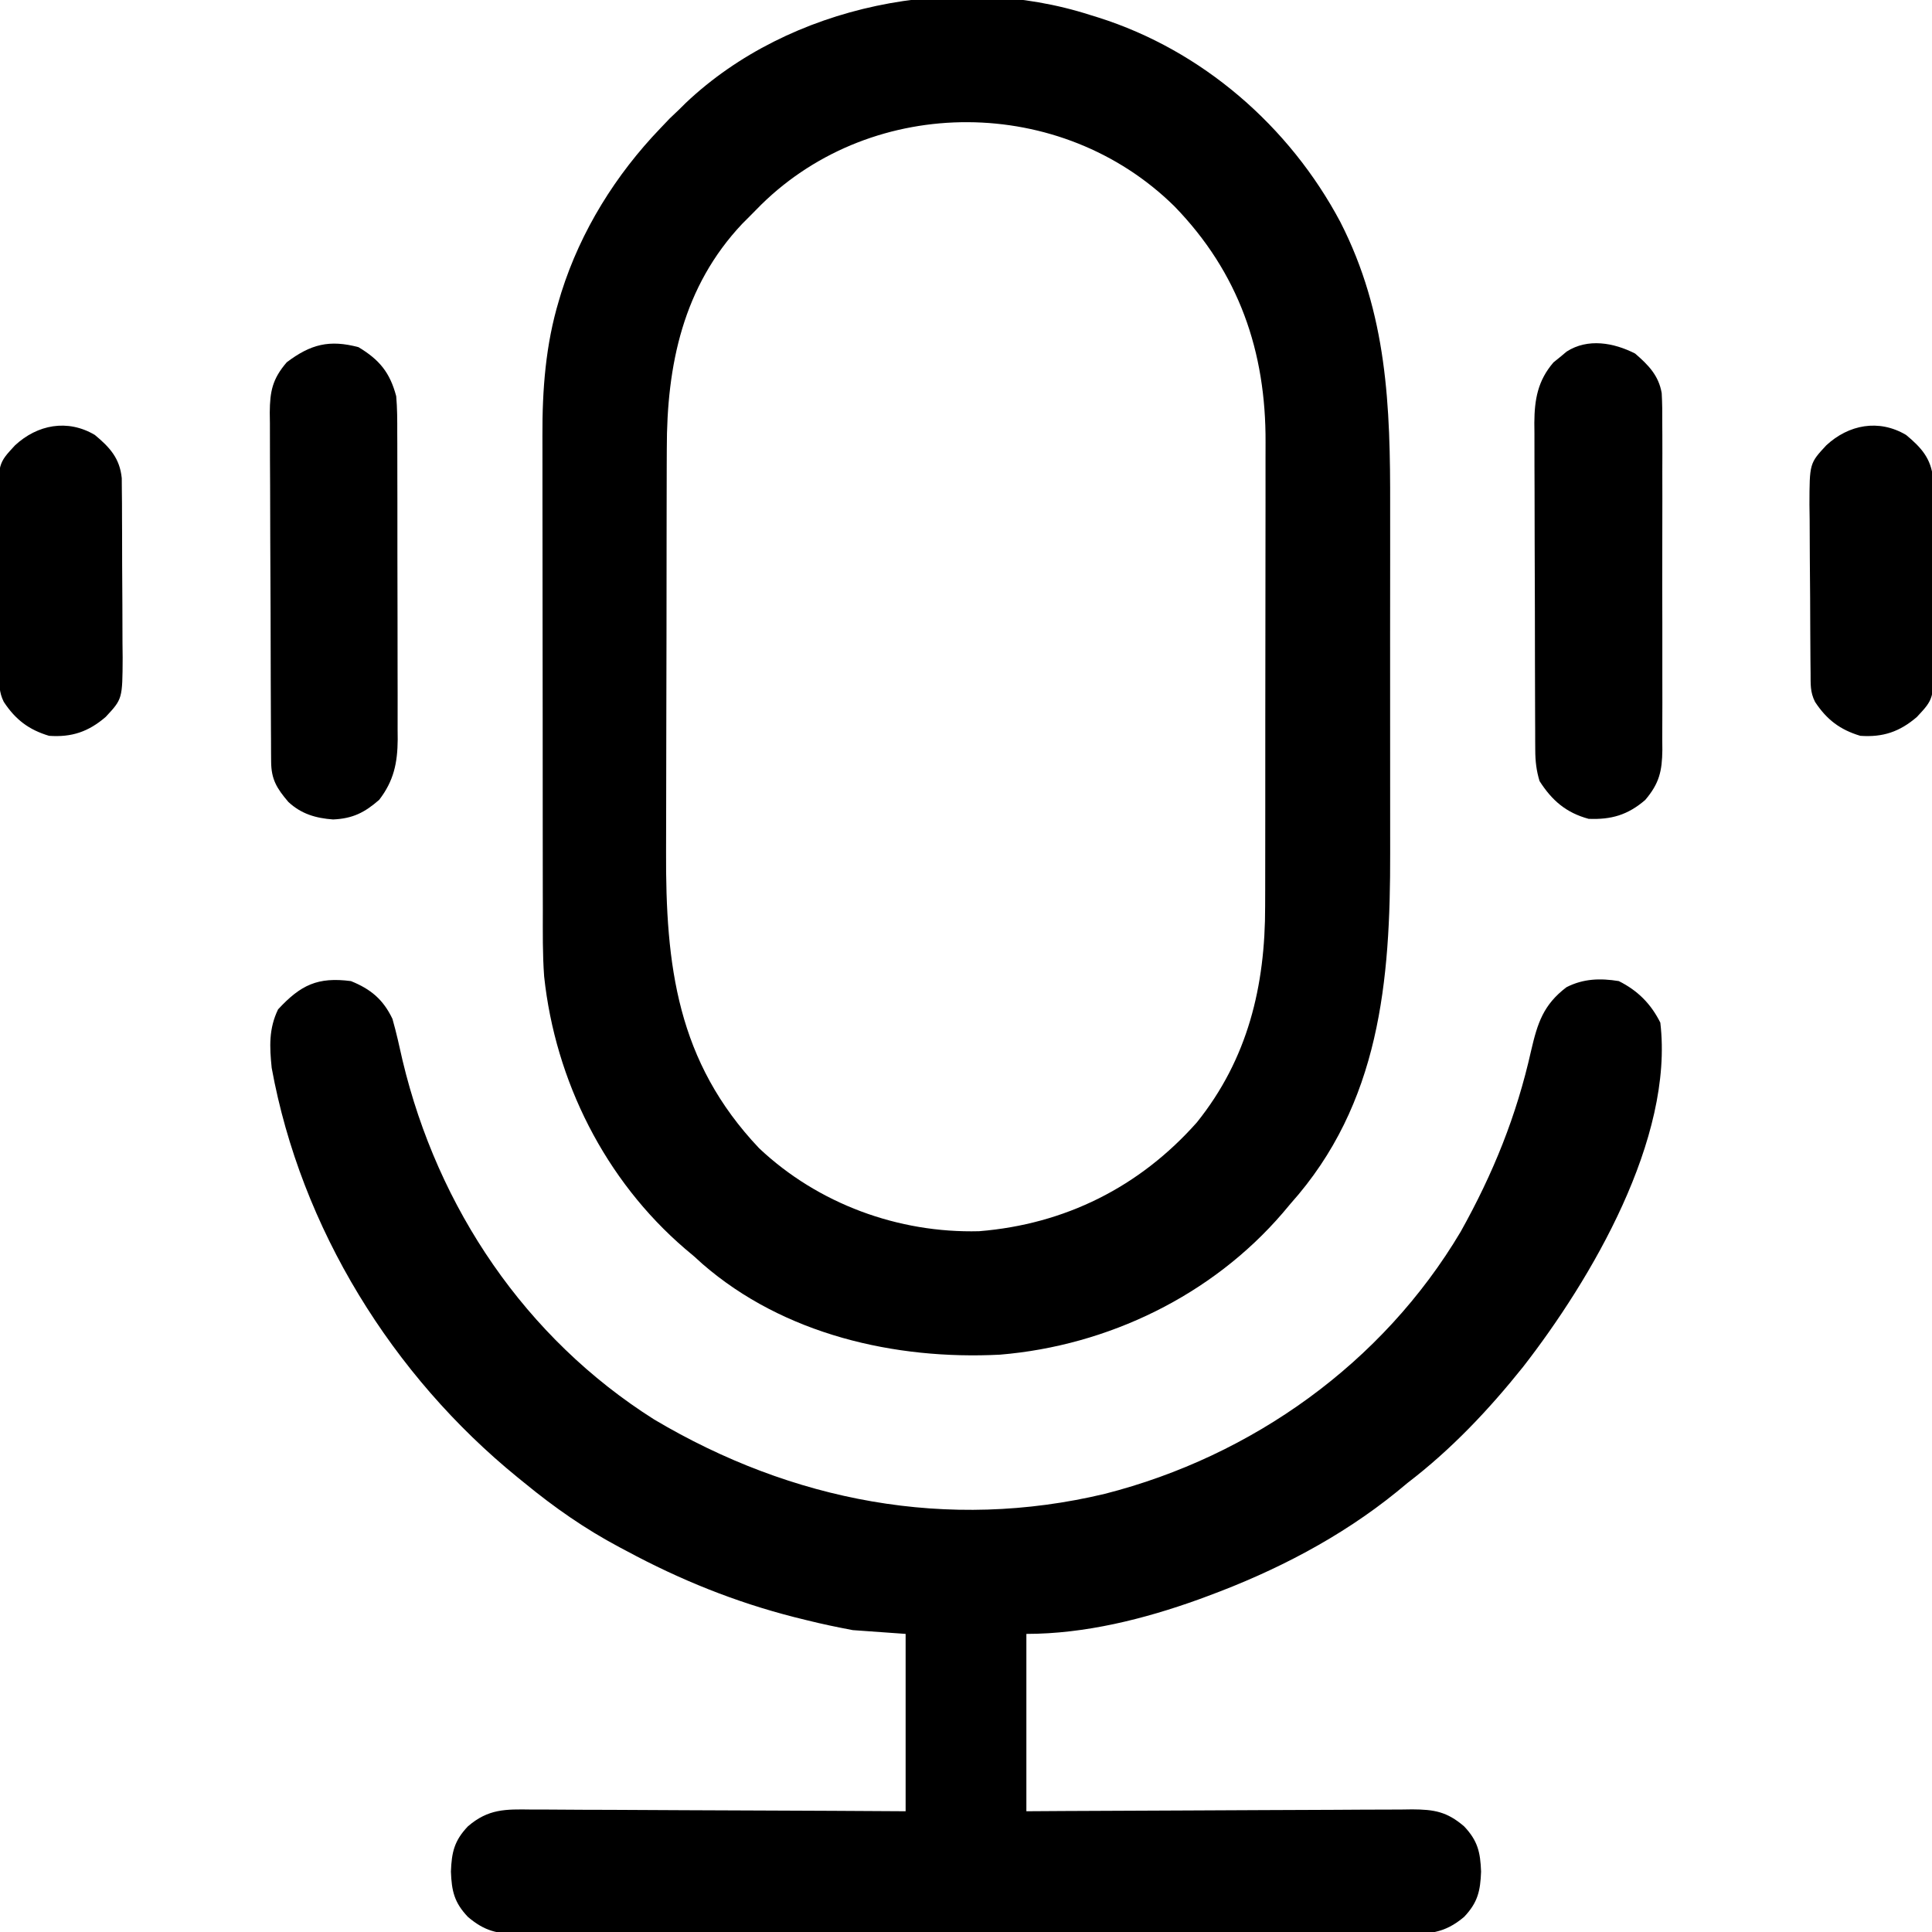 <?xml version="1.0" encoding="UTF-8"?>
<svg version="1.1" xmlns="http://www.w3.org/2000/svg" width="512" height="512">
<path d="M0 0 C0.676 0.209 1.353 0.418 2.049 0.633 C29.589 9.331 52.737 29.454 66.213 54.846 C78.64 79.159 79.467 103.589 79.403 130.296 C79.395 134.505 79.402 138.713 79.407 142.922 C79.413 149.985 79.405 157.047 79.391 164.11 C79.375 172.224 79.38 180.338 79.397 188.452 C79.41 195.472 79.412 202.493 79.404 209.513 C79.4 213.683 79.399 217.852 79.409 222.021 C79.479 255.972 76.705 288.493 53 315 C52.314 315.816 51.628 316.632 50.922 317.473 C32.165 339.3 4.646 352.623 -24 355 C-51.846 356.421 -81.31 349.654 -102.816 330.98 C-103.897 330 -103.897 330 -105 329 C-105.813 328.316 -106.627 327.631 -107.465 326.926 C-128.637 308.755 -141.84 282.474 -144.795 254.777 C-145.231 248.882 -145.148 242.971 -145.145 237.064 C-145.148 235.568 -145.152 234.072 -145.155 232.576 C-145.164 228.535 -145.167 224.493 -145.167 220.451 C-145.168 217.919 -145.17 215.387 -145.173 212.855 C-145.182 204.002 -145.186 195.148 -145.185 186.294 C-145.185 178.074 -145.195 169.854 -145.211 161.634 C-145.224 154.55 -145.229 147.466 -145.229 140.382 C-145.229 136.163 -145.231 131.944 -145.242 127.725 C-145.252 123.752 -145.252 119.778 -145.245 115.805 C-145.243 114.358 -145.246 112.911 -145.252 111.464 C-145.3 99.322 -144.407 87.3 -140.875 75.625 C-140.56 74.572 -140.56 74.572 -140.238 73.498 C-135.06 57.122 -125.841 42.336 -114 30 C-113.175 29.134 -112.35 28.267 -111.5 27.375 C-110.675 26.591 -109.85 25.808 -109 25 C-108.426 24.432 -107.853 23.863 -107.262 23.277 C-79.803 -2.733 -35.764 -11.538 0 0 Z M-87.281 50.246 C-88.178 51.155 -89.076 52.064 -90 53 C-91.129 54.131 -91.129 54.131 -92.281 55.285 C-107.998 71.939 -112.309 92.767 -112.291 114.938 C-112.297 116.398 -112.303 117.858 -112.311 119.319 C-112.328 123.251 -112.333 127.183 -112.335 131.115 C-112.336 133.583 -112.34 136.05 -112.346 138.517 C-112.364 147.155 -112.372 155.793 -112.371 164.431 C-112.369 172.433 -112.39 180.435 -112.422 188.438 C-112.448 195.349 -112.459 202.26 -112.458 209.17 C-112.457 213.28 -112.463 217.389 -112.484 221.499 C-112.632 251.956 -109.574 277.339 -87.82 300.301 C-72.204 315.03 -50.918 322.84 -29.535 322.285 C-6.726 320.445 13.034 310.54 28.188 293.438 C41.683 276.633 46.317 257.33 46.275 236.128 C46.279 234.663 46.284 233.198 46.29 231.733 C46.303 227.784 46.304 223.836 46.302 219.887 C46.301 216.575 46.305 213.263 46.31 209.951 C46.321 202.127 46.322 194.304 46.316 186.48 C46.31 178.446 46.322 170.413 46.343 162.379 C46.361 155.449 46.367 148.518 46.364 141.588 C46.362 137.463 46.364 133.339 46.378 129.214 C46.391 125.33 46.389 121.446 46.376 117.562 C46.374 116.149 46.376 114.736 46.385 113.324 C46.517 89.093 39.267 68.22 22.25 50.688 C-7.682 21.168 -57.357 20.867 -87.281 50.246 Z " fill="#000000" transform="translate(289,4)"/>
<path d="M0 0 C5.259 2.123 8.536 4.859 11 10 C12.046 13.653 12.854 17.356 13.688 21.062 C23.012 60.124 46.219 94.606 80.375 116.188 C116.944 137.898 158.176 145.833 199.812 135.875 C238.869 125.915 273.449 101.188 294.094 66.414 C302.737 50.935 308.892 35.731 312.77 18.4 C314.462 11.123 316.001 6.279 322.125 1.625 C326.596 -0.663 331.098 -0.802 336 0 C340.987 2.493 344.497 5.994 347 11 C350.655 41.74 328.661 79.055 310.625 102.25 C301.501 113.651 291.614 124.12 280 133 C279.065 133.773 278.131 134.547 277.168 135.344 C262.233 147.46 244.993 156.357 227 163 C225.861 163.421 225.861 163.421 224.698 163.851 C210.183 169.084 194.483 173 179 173 C179 188.51 179 204.02 179 220 C182.301 219.979 185.602 219.958 189.002 219.937 C199.907 219.87 210.811 219.826 221.716 219.793 C228.327 219.772 234.939 219.744 241.55 219.698 C247.93 219.655 254.31 219.631 260.691 219.62 C263.125 219.613 265.56 219.599 267.994 219.577 C271.403 219.548 274.812 219.544 278.221 219.546 C279.228 219.532 280.235 219.517 281.273 219.502 C287.044 219.536 290.449 220.087 295 224 C298.628 227.819 299.31 230.883 299.5 236 C299.31 241.117 298.628 244.181 295 248 C289.674 252.511 285.415 252.57 278.752 252.508 C277.207 252.517 277.207 252.517 275.631 252.527 C272.181 252.543 268.731 252.53 265.281 252.518 C262.807 252.523 260.333 252.53 257.86 252.539 C251.838 252.555 245.818 252.553 239.796 252.541 C234.902 252.532 230.008 252.531 225.115 252.535 C224.418 252.536 223.721 252.536 223.003 252.537 C221.587 252.538 220.171 252.54 218.756 252.541 C205.485 252.552 192.213 252.539 178.942 252.518 C167.558 252.5 156.174 252.503 144.789 252.521 C131.565 252.543 118.341 252.551 105.117 252.539 C103.706 252.538 102.296 252.537 100.885 252.535 C99.845 252.534 99.845 252.534 98.783 252.533 C93.895 252.53 89.008 252.536 84.12 252.545 C77.541 252.558 70.962 252.549 64.382 252.526 C61.966 252.52 59.549 252.522 57.133 252.531 C53.838 252.542 50.543 252.528 47.248 252.508 C46.289 252.517 45.33 252.526 44.342 252.535 C38.715 252.469 35.455 251.774 31 248 C27.372 244.181 26.69 241.117 26.5 236 C26.69 230.883 27.372 227.819 31 224 C36.422 219.338 40.966 219.449 47.779 219.546 C48.853 219.545 49.926 219.545 51.033 219.544 C54.572 219.547 58.11 219.578 61.648 219.609 C64.106 219.617 66.564 219.623 69.021 219.627 C75.482 219.642 81.943 219.681 88.404 219.725 C95 219.766 101.595 219.785 108.191 219.805 C121.128 219.848 134.064 219.918 147 220 C147 204.49 147 188.98 147 173 C142.38 172.67 137.76 172.34 133 172 C128.872 171.221 124.875 170.393 120.812 169.375 C119.739 169.11 118.665 168.845 117.559 168.572 C101.822 164.561 87.277 158.69 73 151 C72.393 150.679 71.786 150.358 71.161 150.028 C62.05 145.187 53.951 139.526 46 133 C45.433 132.541 44.866 132.082 44.281 131.609 C10.971 104.545 -13.252 65.481 -21 23 C-21.572 17.394 -21.789 12.636 -19.312 7.5 C-13.297 0.997 -8.79 -1.142 0 0 Z " fill="#000000" transform="translate(93,260)"/>
<path d="M0 0 C3.481 2.995 6.264 5.806 7.057 10.501 C7.208 13.157 7.228 15.786 7.205 18.445 C7.212 19.451 7.219 20.457 7.226 21.493 C7.244 24.808 7.232 28.122 7.219 31.438 C7.221 33.746 7.225 36.055 7.23 38.364 C7.236 43.199 7.228 48.034 7.209 52.869 C7.186 59.063 7.199 65.257 7.223 71.451 C7.238 76.217 7.233 80.984 7.223 85.75 C7.22 88.034 7.223 90.317 7.233 92.601 C7.243 95.794 7.227 98.987 7.205 102.18 C7.213 103.121 7.221 104.063 7.23 105.033 C7.157 110.629 6.449 113.889 2.688 118.312 C-1.946 122.3 -6.299 123.554 -12.312 123.312 C-18.286 121.693 -22.02 118.45 -25.312 113.312 C-26.155 110.542 -26.441 108.047 -26.453 105.158 C-26.459 104.338 -26.464 103.518 -26.47 102.673 C-26.471 101.782 -26.472 100.891 -26.474 99.973 C-26.479 99.028 -26.484 98.083 -26.489 97.109 C-26.503 93.983 -26.51 90.857 -26.516 87.73 C-26.521 85.556 -26.527 83.381 -26.533 81.206 C-26.543 76.646 -26.549 72.086 -26.553 67.525 C-26.558 61.688 -26.582 55.85 -26.611 50.013 C-26.629 45.52 -26.635 41.028 -26.636 36.535 C-26.639 34.383 -26.647 32.231 -26.66 30.08 C-26.677 27.066 -26.675 24.053 -26.669 21.04 C-26.678 20.155 -26.687 19.27 -26.697 18.358 C-26.655 12.173 -25.794 7.203 -21.629 2.352 C-21.05 1.885 -20.471 1.418 -19.875 0.938 C-19.011 0.214 -19.011 0.214 -18.129 -0.523 C-12.518 -4.119 -5.646 -2.876 0 0 Z " fill="#000000" transform="translate(433.312,93.688)"/>
<path d="M0 0 C5.555 3.333 8.342 6.735 10 13 C10.285 16.19 10.284 19.365 10.275 22.566 C10.28 23.512 10.285 24.457 10.29 25.431 C10.304 28.547 10.303 31.662 10.301 34.777 C10.305 36.949 10.309 39.121 10.314 41.293 C10.321 45.841 10.321 50.39 10.316 54.938 C10.31 60.76 10.327 66.581 10.35 72.403 C10.365 76.887 10.366 81.371 10.363 85.856 C10.363 88.002 10.368 90.148 10.378 92.294 C10.391 95.298 10.384 98.301 10.372 101.304 C10.384 102.627 10.384 102.627 10.395 103.977 C10.343 110.17 9.364 114.926 5.492 119.961 C1.618 123.349 -1.54 124.934 -6.73 125.164 C-11.303 124.833 -15.176 123.702 -18.574 120.531 C-21.658 116.926 -23.121 114.52 -23.147 109.852 C-23.154 108.982 -23.161 108.113 -23.169 107.218 C-23.172 106.262 -23.174 105.306 -23.177 104.321 C-23.187 102.814 -23.187 102.814 -23.197 101.276 C-23.217 97.939 -23.228 94.602 -23.238 91.266 C-23.242 90.128 -23.246 88.989 -23.251 87.817 C-23.272 81.793 -23.286 75.769 -23.295 69.745 C-23.306 63.52 -23.341 57.294 -23.38 51.069 C-23.406 46.285 -23.415 41.502 -23.418 36.718 C-23.423 34.423 -23.435 32.128 -23.453 29.834 C-23.478 26.621 -23.477 23.409 -23.47 20.196 C-23.483 19.249 -23.496 18.301 -23.509 17.324 C-23.465 11.713 -22.807 8.415 -19 4 C-12.654 -0.792 -7.69 -2.033 0 0 Z " fill="#000000" transform="translate(95,92)"/>
<path d="M0 0 C3.944 3.274 6.612 6.184 7.131 11.453 C7.138 12.492 7.146 13.531 7.154 14.601 C7.167 15.783 7.179 16.964 7.192 18.182 C7.195 19.455 7.197 20.728 7.199 22.039 C7.206 23.351 7.213 24.663 7.219 26.014 C7.231 28.79 7.235 31.566 7.234 34.341 C7.234 37.888 7.261 41.433 7.295 44.98 C7.323 48.375 7.322 51.769 7.324 55.164 C7.339 56.433 7.353 57.702 7.368 59.009 C7.311 69.96 7.311 69.96 2.863 74.734 C-1.716 78.674 -6.156 80.159 -12.137 79.734 C-17.505 78.125 -21.038 75.445 -24.137 70.734 C-25.461 68.086 -25.286 66.061 -25.314 63.095 C-25.327 61.913 -25.339 60.731 -25.353 59.514 C-25.36 58.23 -25.367 56.947 -25.375 55.625 C-25.383 54.31 -25.391 52.996 -25.399 51.641 C-25.414 48.853 -25.424 46.066 -25.432 43.278 C-25.443 39.716 -25.477 36.155 -25.517 32.593 C-25.55 29.187 -25.554 25.781 -25.562 22.375 C-25.58 21.1 -25.598 19.825 -25.616 18.511 C-25.589 7.526 -25.589 7.526 -21.137 2.734 C-15.231 -2.728 -7.254 -4.297 0 0 Z " fill="#000000" transform="translate(505.137,115.266)"/>
<path d="M0 0 C3.944 3.274 6.612 6.184 7.131 11.453 C7.138 12.492 7.146 13.531 7.154 14.601 C7.167 15.783 7.179 16.964 7.192 18.182 C7.195 19.455 7.197 20.728 7.199 22.039 C7.206 23.351 7.213 24.663 7.219 26.014 C7.231 28.79 7.235 31.566 7.234 34.341 C7.234 37.888 7.261 41.433 7.295 44.98 C7.323 48.375 7.322 51.769 7.324 55.164 C7.339 56.433 7.353 57.702 7.368 59.009 C7.311 69.96 7.311 69.96 2.863 74.734 C-1.716 78.674 -6.156 80.159 -12.137 79.734 C-17.505 78.125 -21.038 75.445 -24.137 70.734 C-25.461 68.086 -25.286 66.061 -25.314 63.095 C-25.327 61.913 -25.339 60.731 -25.353 59.514 C-25.36 58.23 -25.367 56.947 -25.375 55.625 C-25.383 54.31 -25.391 52.996 -25.399 51.641 C-25.414 48.853 -25.424 46.066 -25.432 43.278 C-25.443 39.716 -25.477 36.155 -25.517 32.593 C-25.55 29.187 -25.554 25.781 -25.562 22.375 C-25.58 21.1 -25.598 19.825 -25.616 18.511 C-25.589 7.526 -25.589 7.526 -21.137 2.734 C-15.231 -2.728 -7.254 -4.297 0 0 Z " fill="#000000" transform="translate(25.137,115.266)"/>
</svg>

